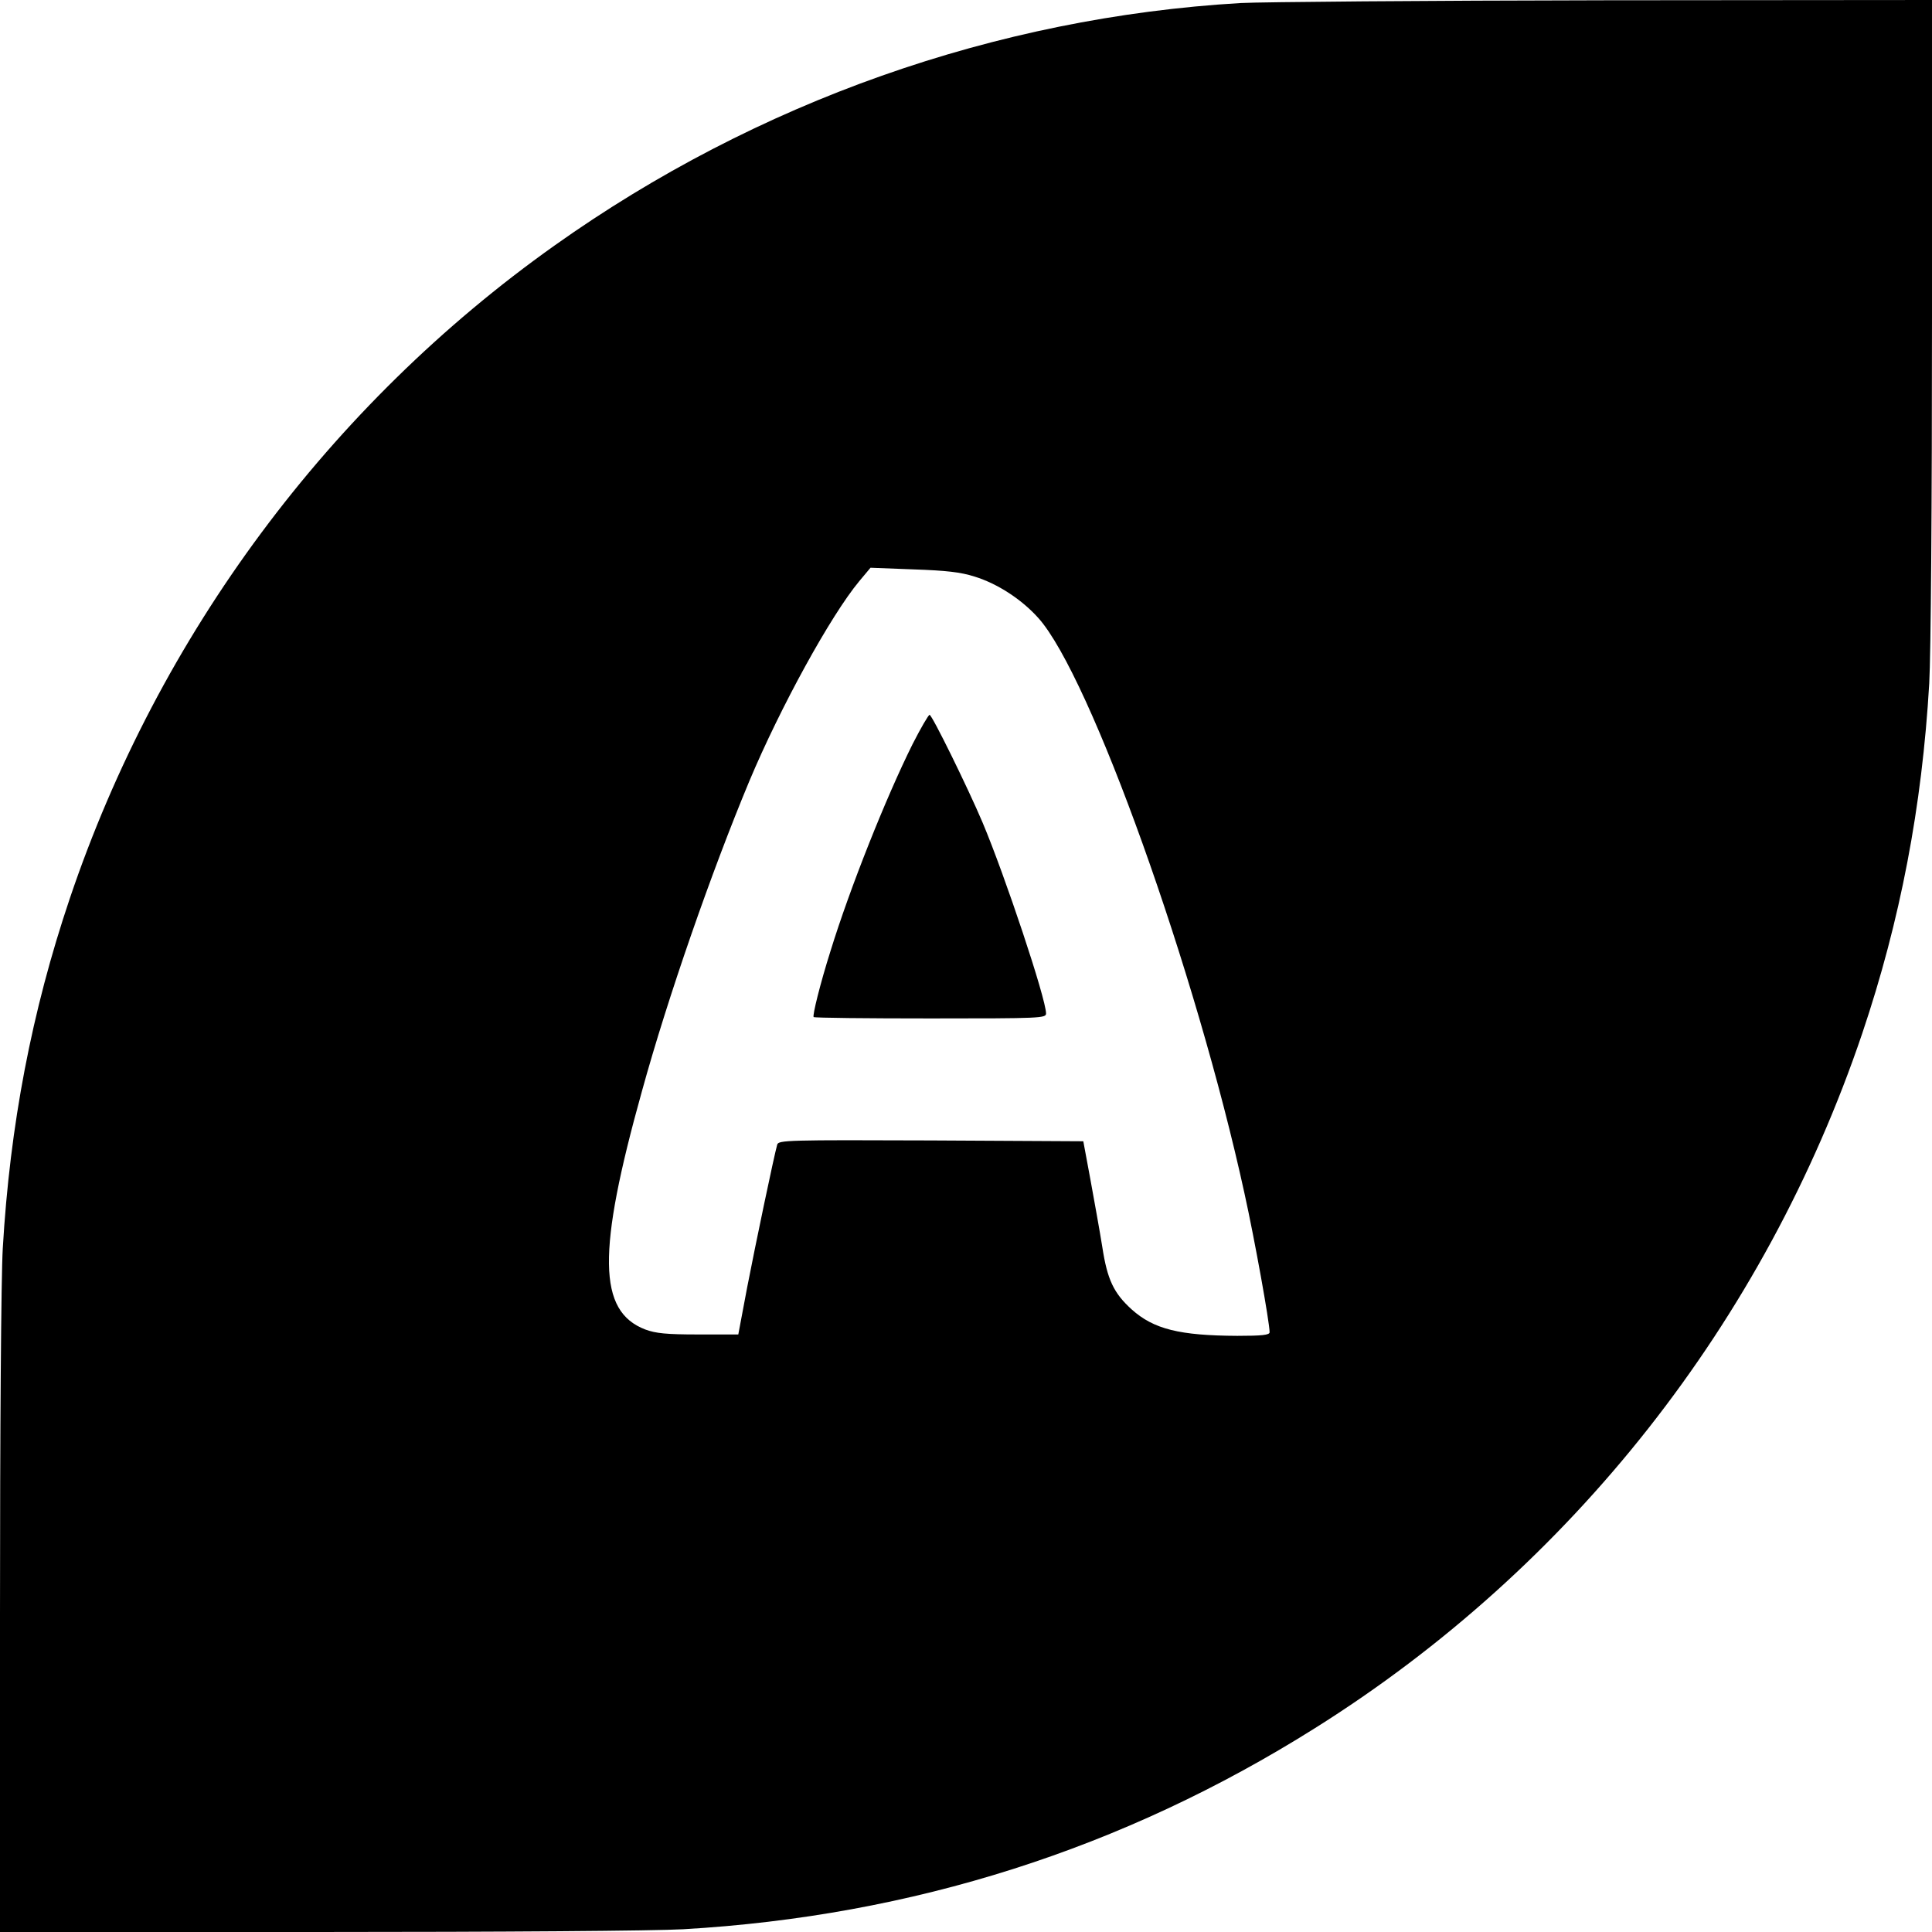<?xml version="1.0" standalone="no"?>
<!DOCTYPE svg PUBLIC "-//W3C//DTD SVG 20010904//EN"
 "http://www.w3.org/TR/2001/REC-SVG-20010904/DTD/svg10.dtd">
<svg version="1.0" xmlns="http://www.w3.org/2000/svg"
 width="700pt" height="700pt" viewBox="0 0 700 700"
 preserveAspectRatio="xMidYMid meet">
<g transform="translate(0,700) scale(0.1,-0.1)"
fill="#000000" stroke="none">
<path d="M4495 6989 c-886 -52 -1753 -358 -2485 -878 -816 -579 -1435 -1412
-1757 -2366 -138 -409 -217 -822 -243 -1269 -6 -104 -10 -657 -10 -1327 l0
-1149 1149 0 c670 0 1223 4 1327 10 830 48 1593 291 2289 729 930 584 1629
1473 1982 2516 138 409 217 822 243 1269 6 104 10 657 10 1327 l0 1149 -1182
-1 c-651 -1 -1246 -6 -1323 -10z m-964 -2078 c84 -26 171 -83 231 -150 188
-209 571 -1278 747 -2085 37 -167 91 -468 91 -503 0 -10 -28 -13 -117 -13
-209 1 -303 24 -383 96 -65 59 -88 108 -106 225 -9 57 -29 167 -43 244 l-26
140 -552 3 c-519 2 -552 1 -557 -15 -12 -43 -79 -363 -109 -518 l-32 -170
-145 0 c-116 0 -154 4 -192 18 -172 66 -175 280 -12 864 94 341 251 792 389
1123 113 269 295 600 398 724 l41 49 156 -6 c118 -4 171 -10 221 -26z"/>
<path d="M3306 4303 c-96 -193 -226 -519 -297 -749 -37 -117 -66 -234 -61
-239 3 -3 194 -5 424 -5 400 0 418 1 418 18 0 53 -149 500 -230 692 -53 125
-183 390 -192 390 -4 0 -32 -48 -62 -107z"/>
</g>
</svg>

